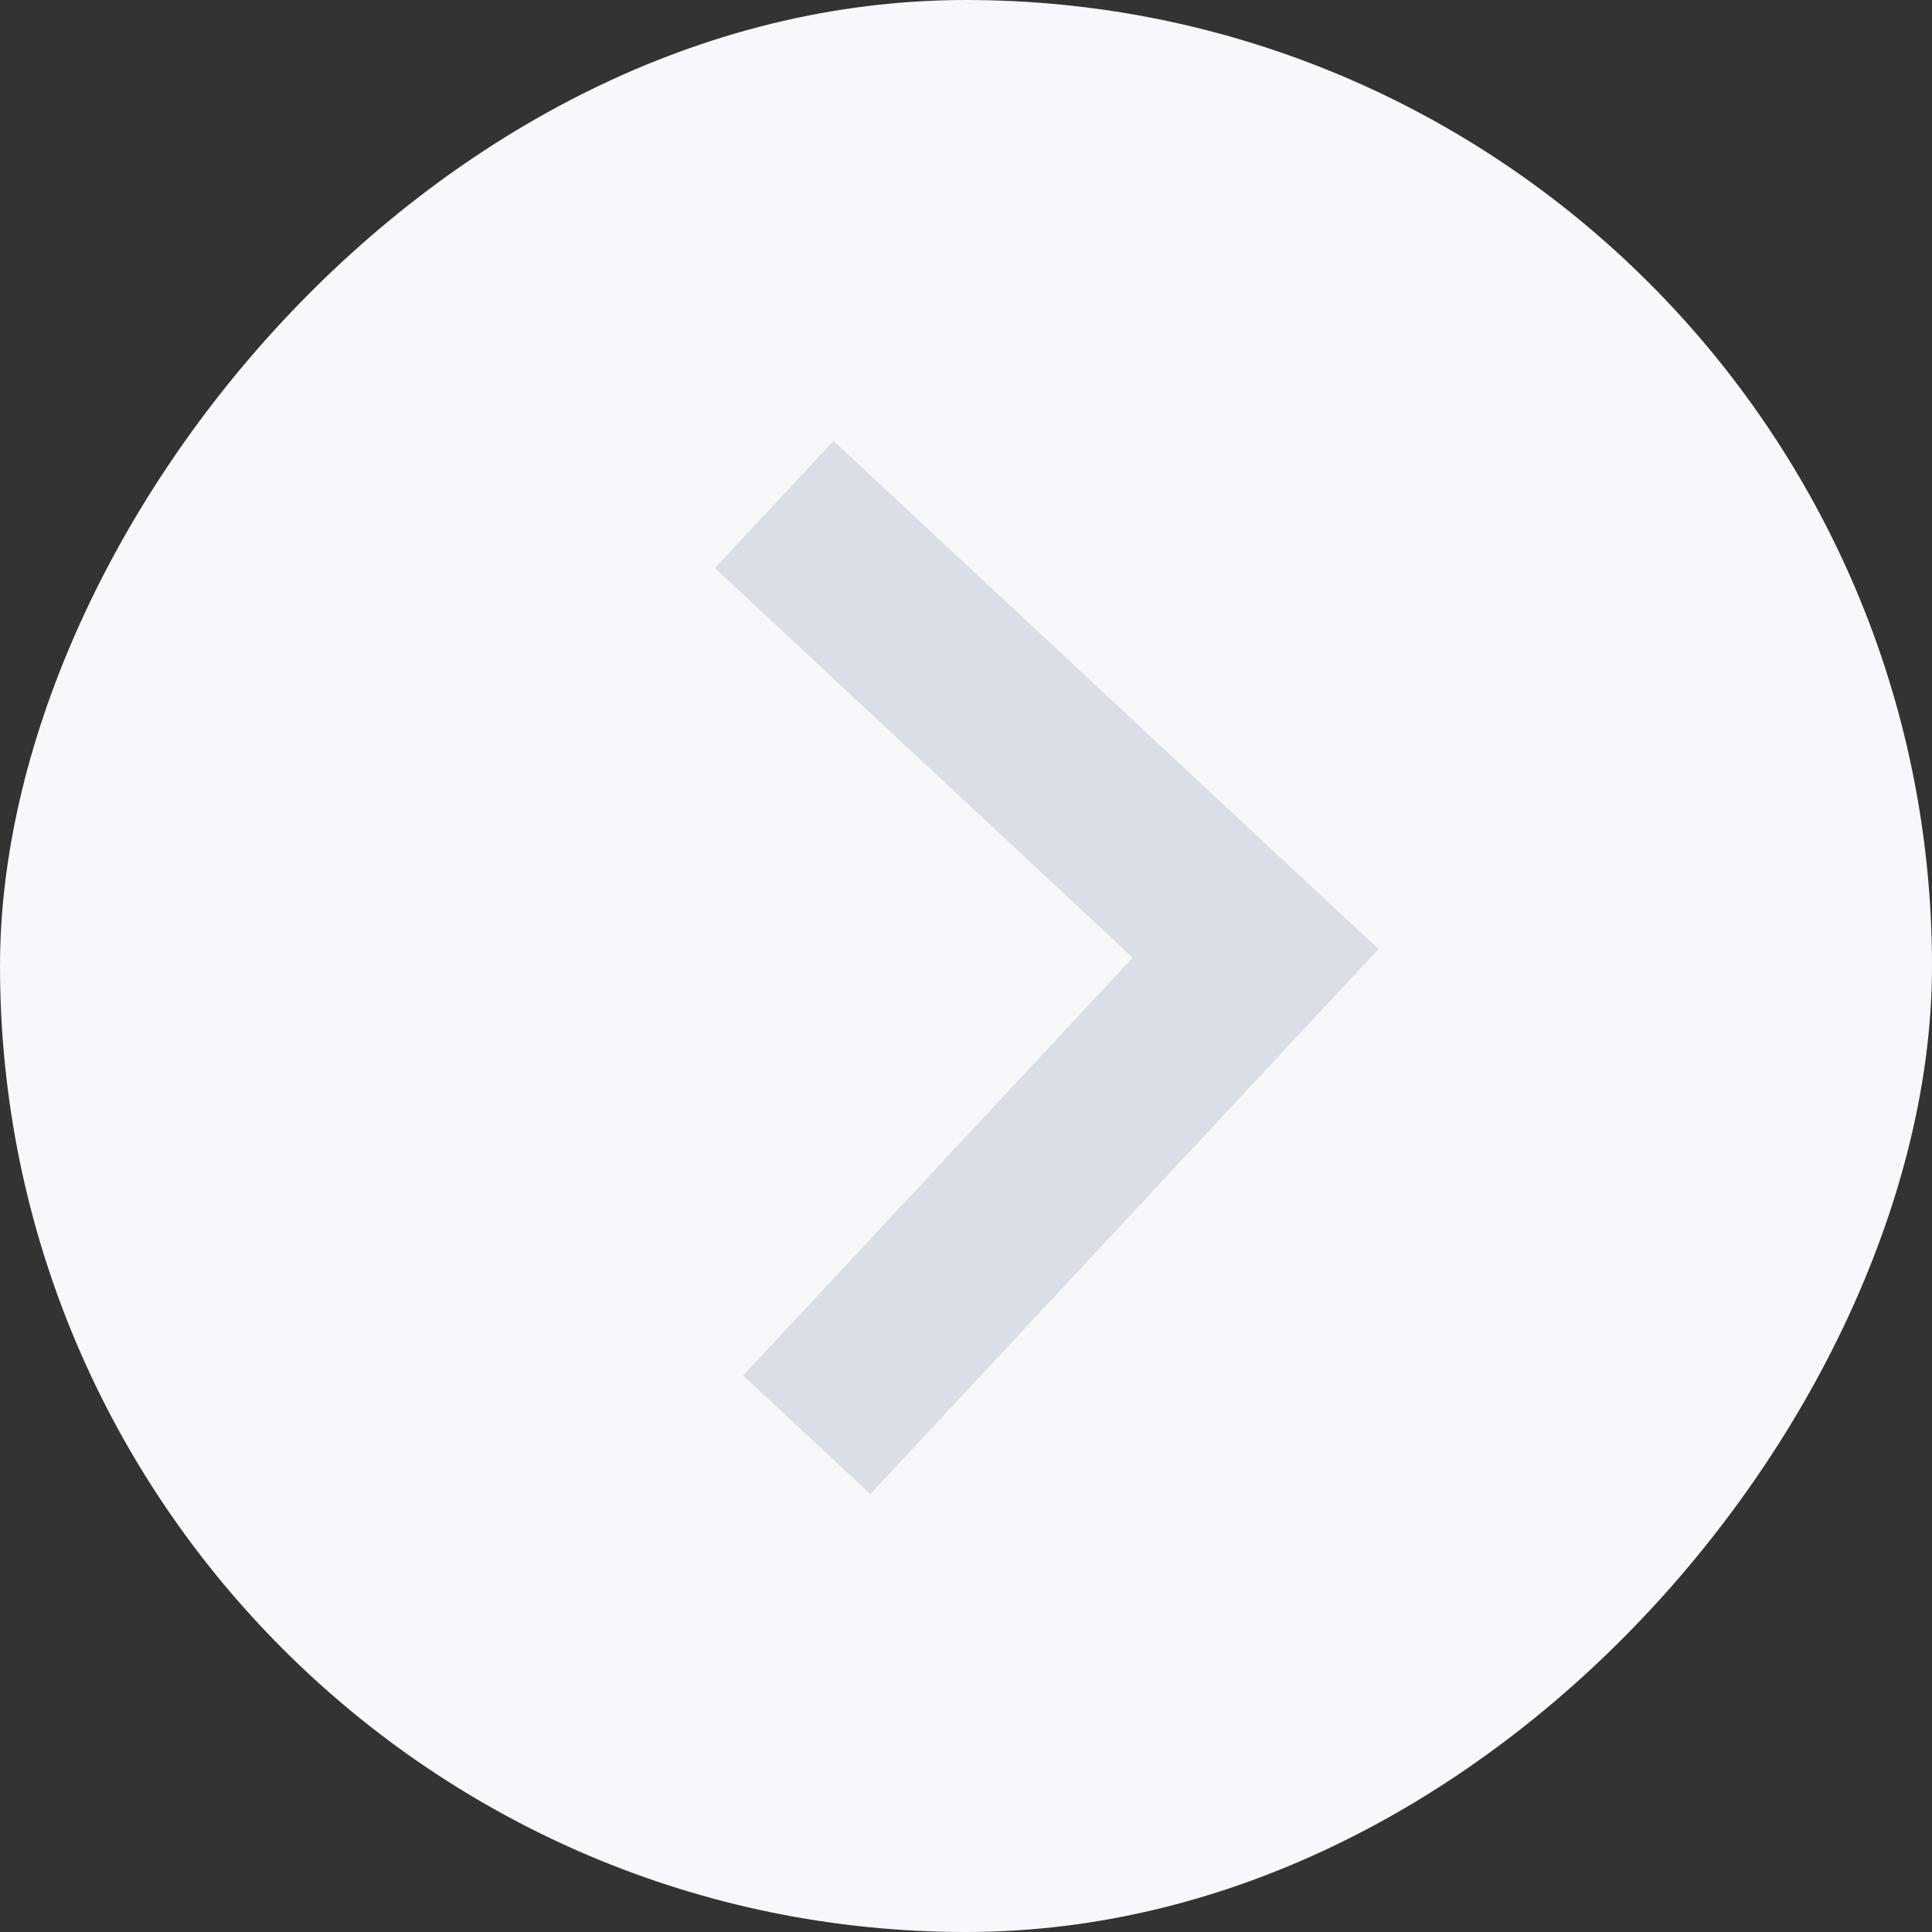 <?xml version="1.0" encoding="UTF-8"?>
<svg width="18px" height="18px" viewBox="0 0 18 18" version="1.1" xmlns="http://www.w3.org/2000/svg" xmlns:xlink="http://www.w3.org/1999/xlink">
    <rect x="0" y="0" width="18" height="18" fill="#333333" stroke="none"/>
    <!-- Generator: Sketch 55.2 (78181) - https://sketchapp.com -->
    <title>calender-arrow-right</title>
    <desc>Created with Sketch.</desc>
    <g id="页面2" stroke="none" stroke-width="1" fill="none" fill-rule="evenodd">
        <g id="切图" transform="translate(-73, -96)">
            <g id="calender-arrow-right" transform="translate(82, 105) scale(-1, 1) translate(-82, -105) translate(73, 96)">
                <rect id="Rectangle-10" fill="#F7F8FC" x="0" y="0" width="18" height="18" rx="9"></rect>
                <polygon id="Shape" fill="#8C96AB" opacity="0.262" transform="translate(8.182, 8.948) scale(-1, 1) rotate(-92) translate(-8.182, -8.948) " points="11.945 5.92 8.182 9.684 4.418 5.92 3.273 7.066 8.182 11.975 13.091 7.066"></polygon>
            </g>
        </g>
    </g>
</svg>